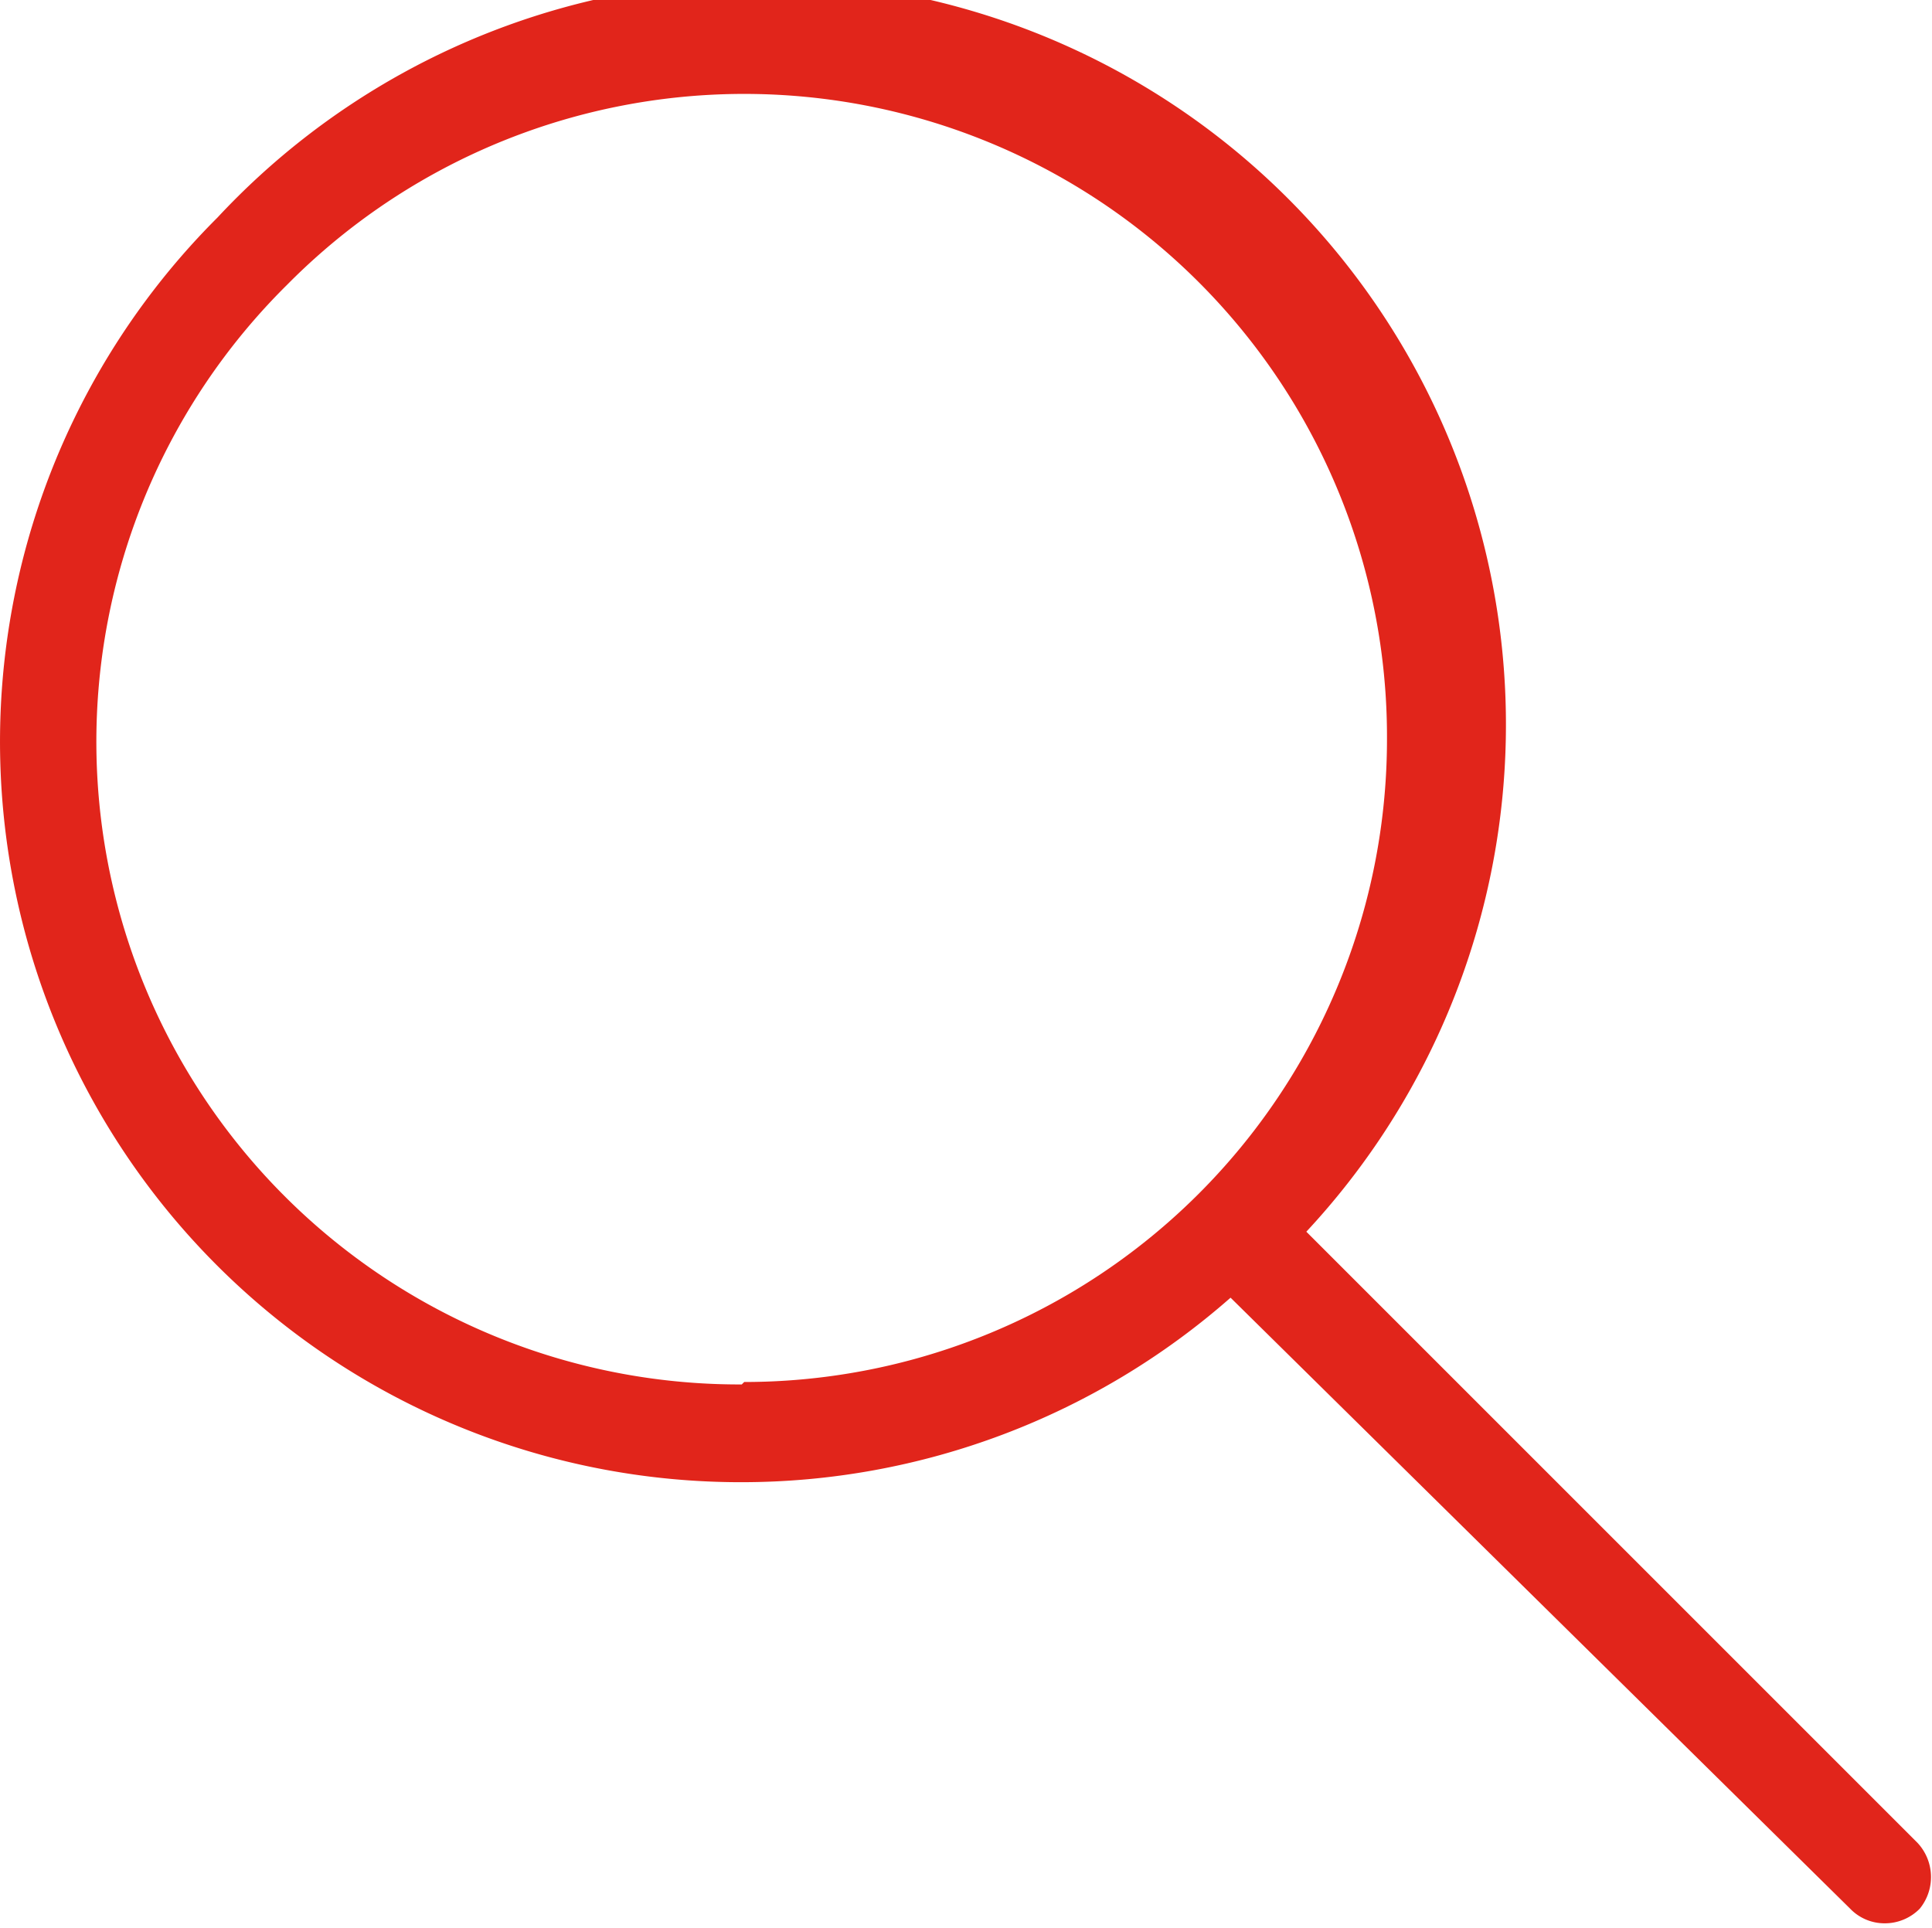 <svg xmlns="http://www.w3.org/2000/svg" viewBox="0 0 15.81 15.78"><defs><style>.cls-1{fill:#e1251b;}</style></defs><title>busqueda-bio</title><g id="Capa_2" data-name="Capa 2"><g id="Cabecera"><path class="cls-1" d="M15.69,15.08l-5-5A6.07,6.07,0,0,0,1.78,1.78,6.06,6.06,0,0,0,6.07,12.13a6.06,6.06,0,0,0,4-1.51l5.07,5a.39.39,0,0,0,.28.12.4.4,0,0,0,.29-.12A.41.41,0,0,0,15.69,15.08ZM6.07,11.33a5.26,5.26,0,0,1-3.72-9,5.26,5.26,0,0,1,9,3.72,5.26,5.26,0,0,1-5.26,5.26Z"/></g></g></svg>